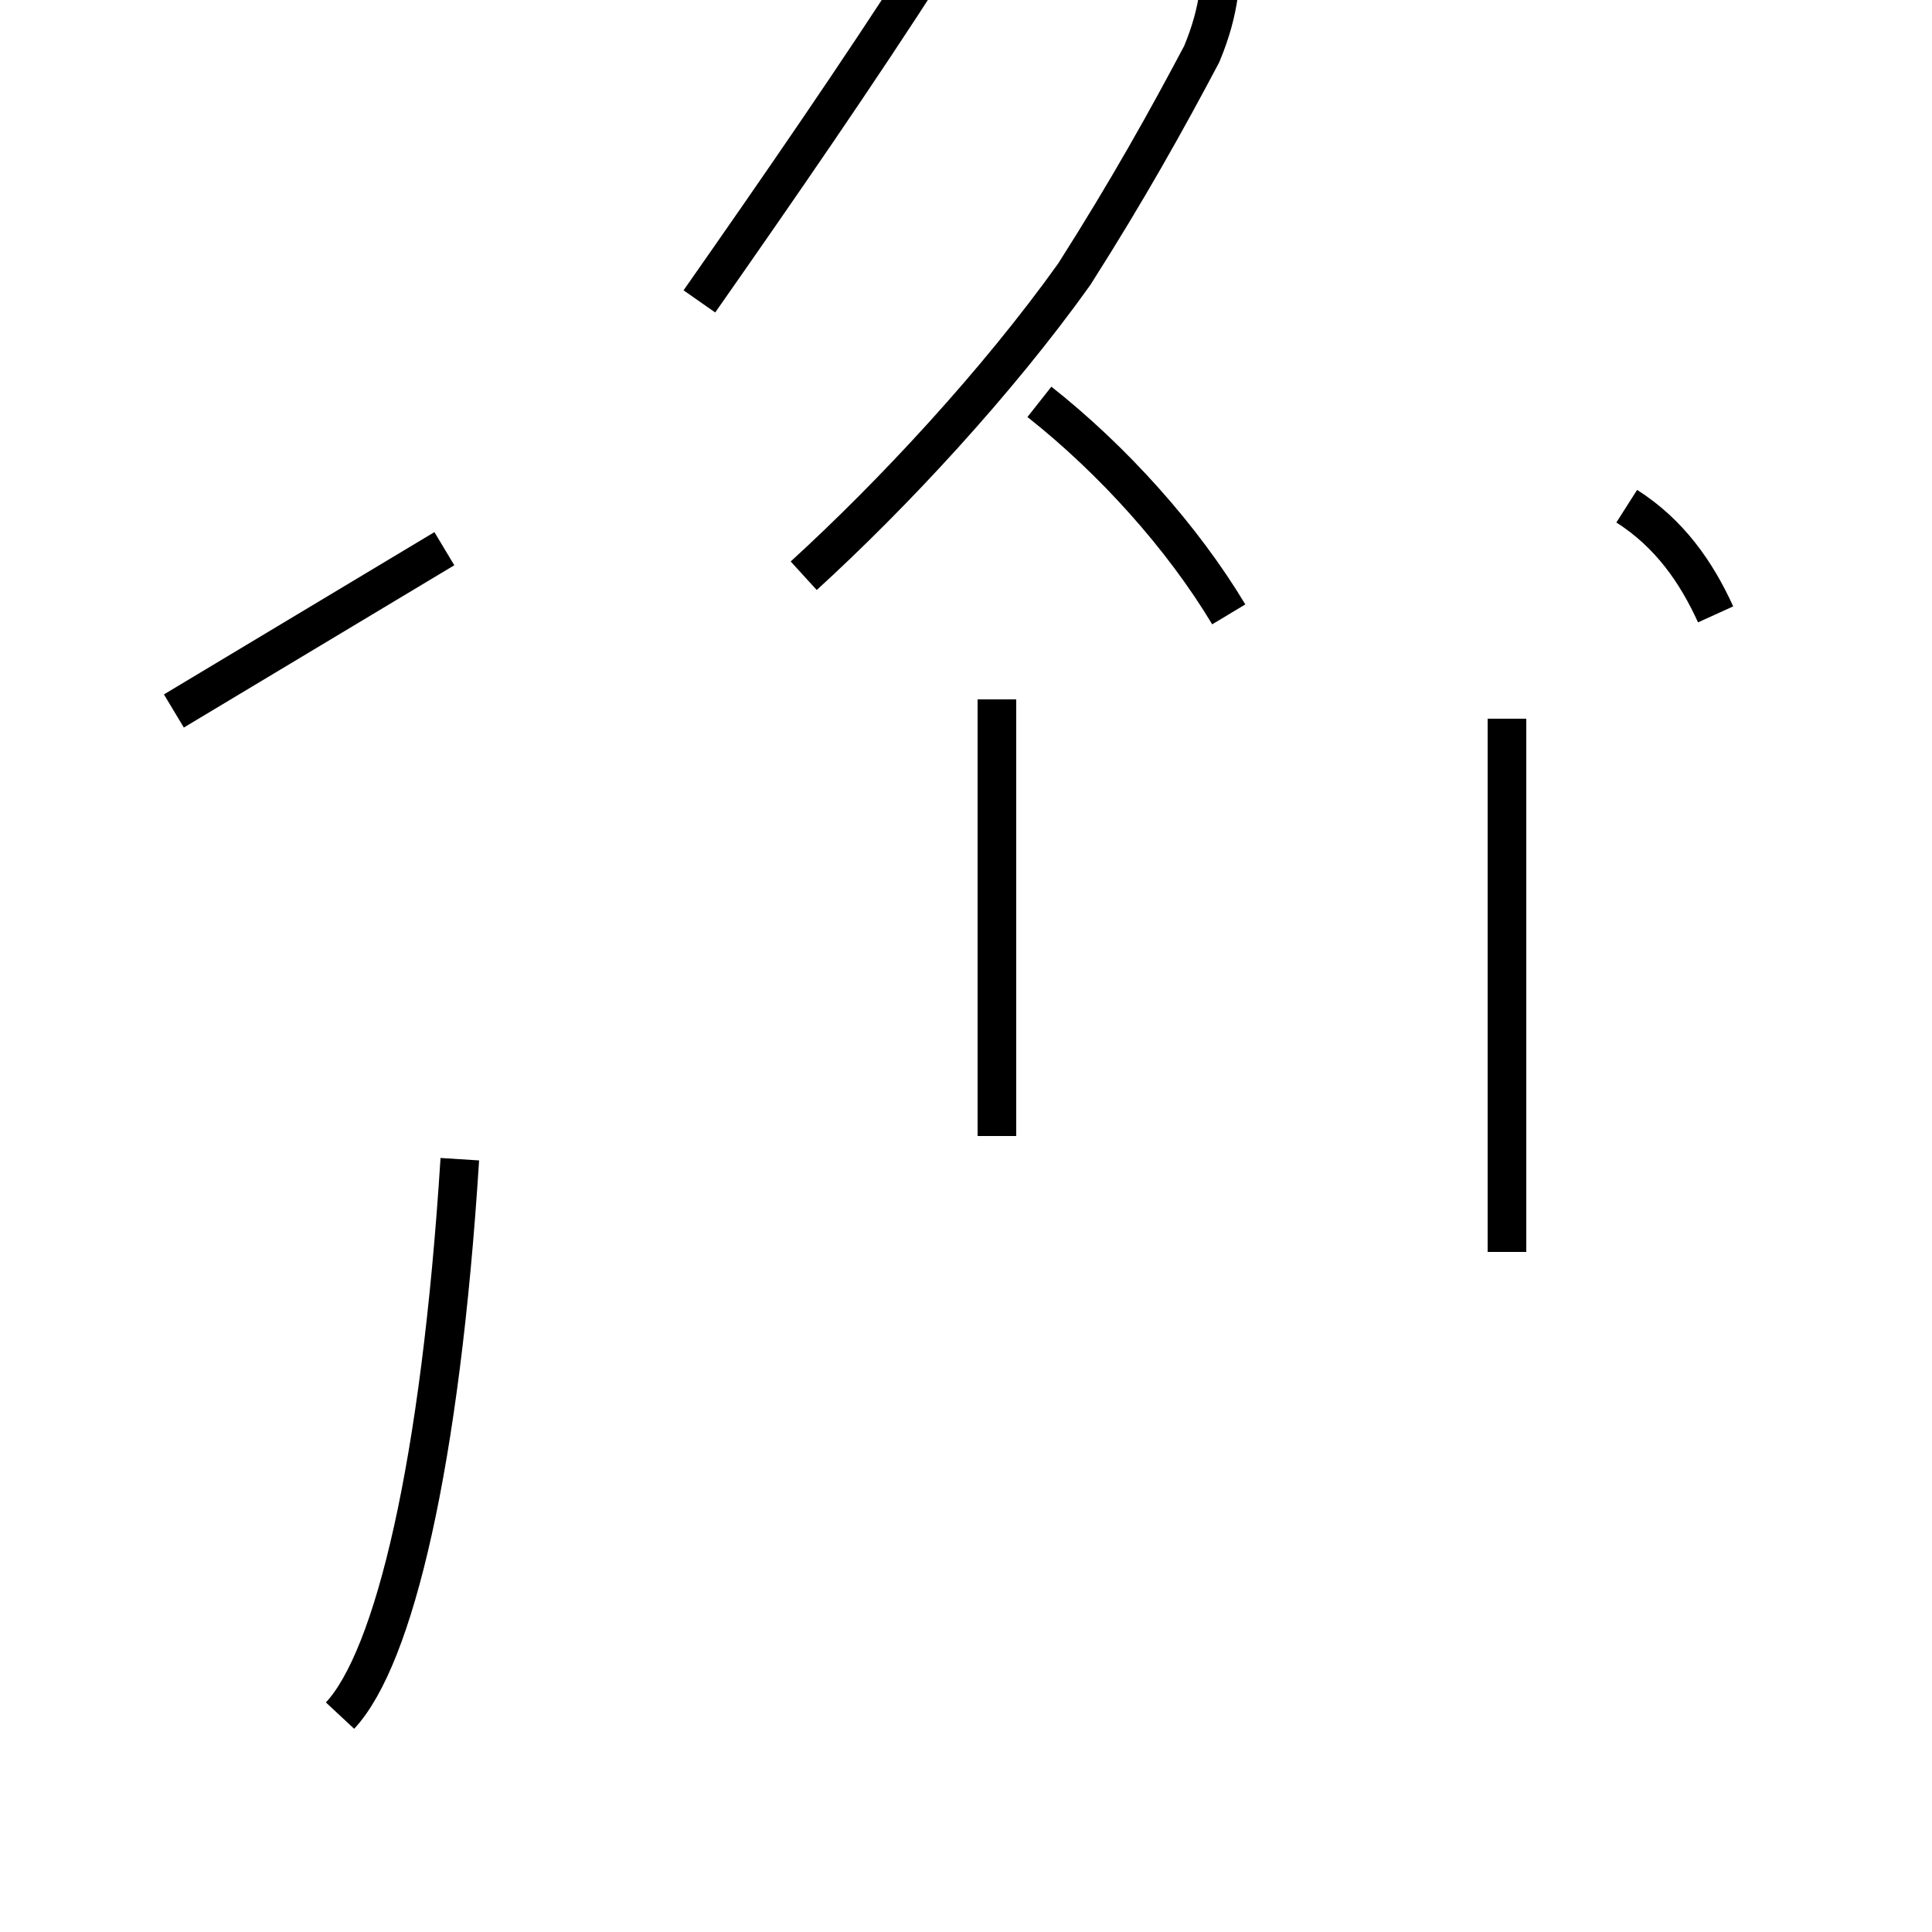 <?xml version='1.0' encoding='utf8'?>
<svg viewBox="0.0 -44.0 50.0 50.0" version="1.1" xmlns="http://www.w3.org/2000/svg">
<rect x="0.0" y="-44.0" width="50.0" height="50.0" fill="#808080" stroke="none"/>
<rect x="-1000" y="-1000" width="2000" height="2000" stroke="white" fill="white"/>
<g style="fill:none; stroke:#000000;  stroke-width:1">
<path d="M 8.8 -0.4 C 10.2 1.1 11.4 6.1 11.9 14.0 M 11.5 29.8 L 4.5 25.6 M 20.8 29.1 C 23.1 31.2 25.8 34.1 27.8 36.9 C 29.2 39.1 30.2 40.9 31.1 42.6 C 31.6 43.8 31.6 44.6 31.6 45.4 C 31.6 46.5 30.6 47.4 29.0 47.4 C 27.2 47.4 25.5 46.5 24.0 44.9 C 22.2 42.1 20.2 39.2 18.1 36.2 M 25.8 14.6 L 25.8 25.9 M 31.8 28.1 C 30.6 30.1 28.8 32.1 26.9 33.6 M 39.0 11.6 L 39.0 25.4 M 44.4 28.1 C 43.9 29.2 43.2 30.2 42.1 30.9 " transform="scale(1, -1)" />
</g>
</svg>